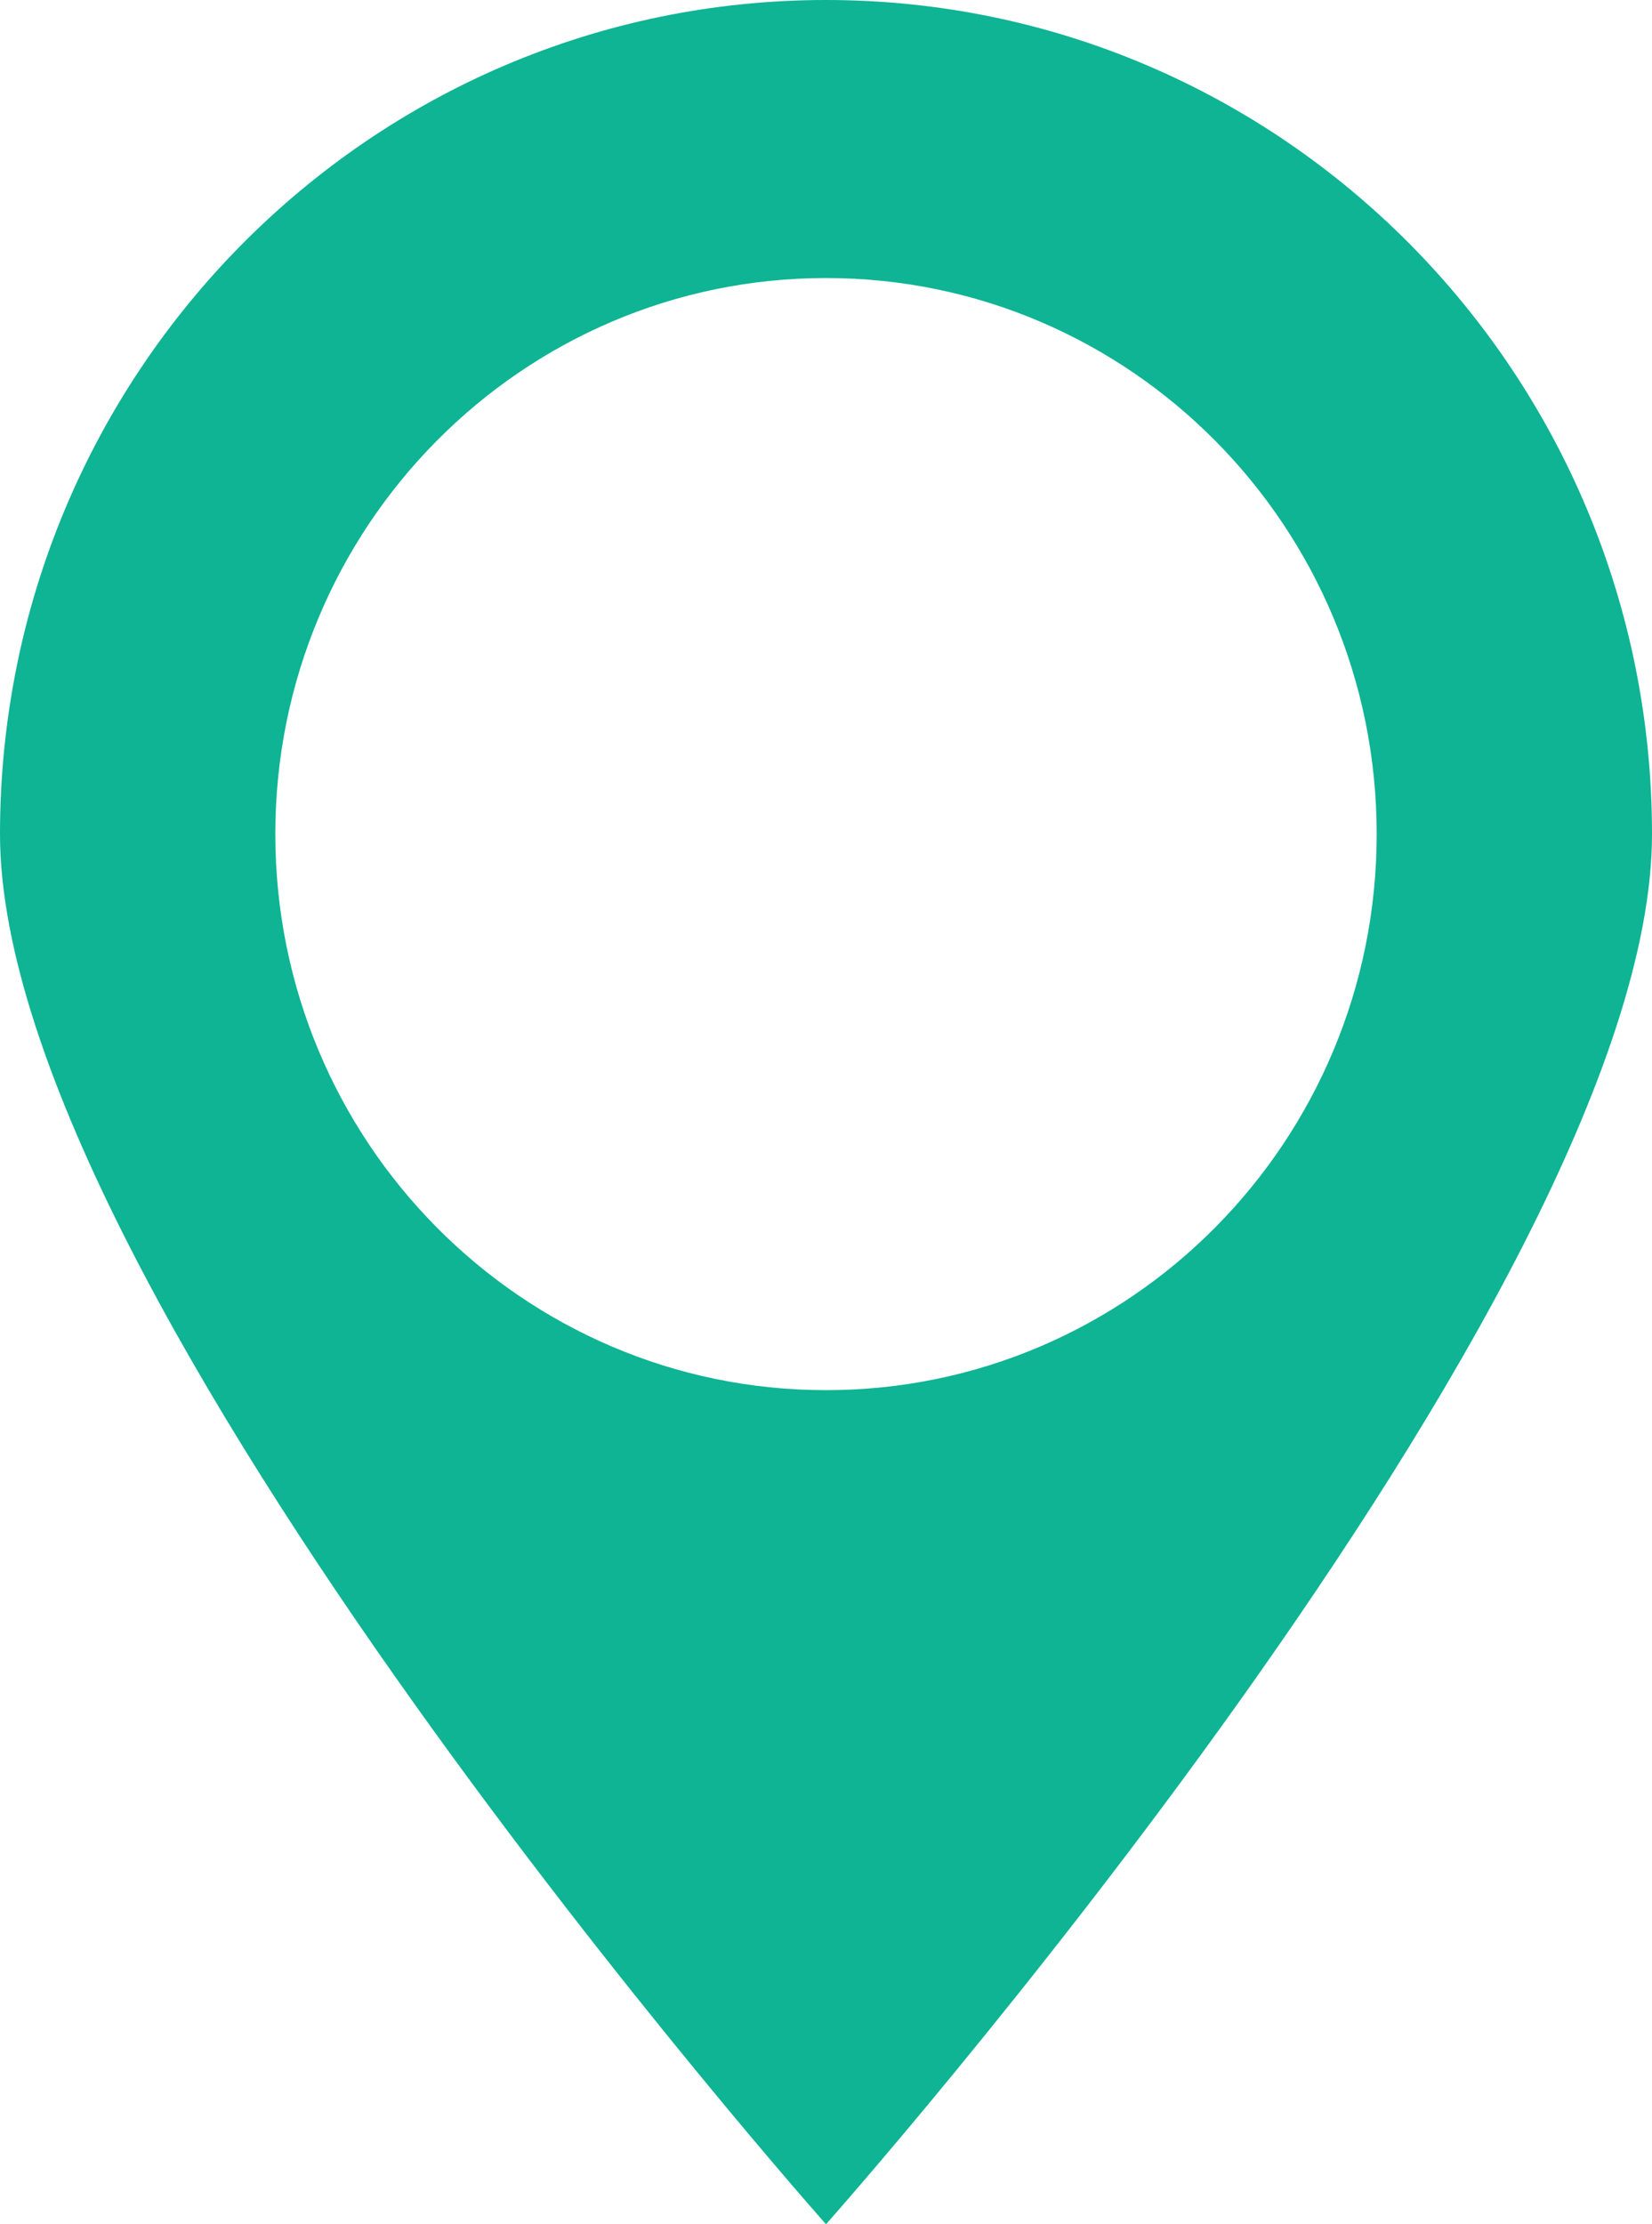 <svg width="26" height="35" xmlns="http://www.w3.org/2000/svg" viewBox="0 0 26 35"><path d="M13 35S0 20.373 0 13.125C0 5.877 5.82 0 13 0s13 5.877 13 13.125S13 35 13 35zm0-30.625c-4.786 0-8.667 3.918-8.667 8.75s3.88 8.75 8.667 8.75c4.786 0 8.667-3.918 8.667-8.75s-3.88-8.75-8.667-8.75z" fill="#0eb493"/></svg>